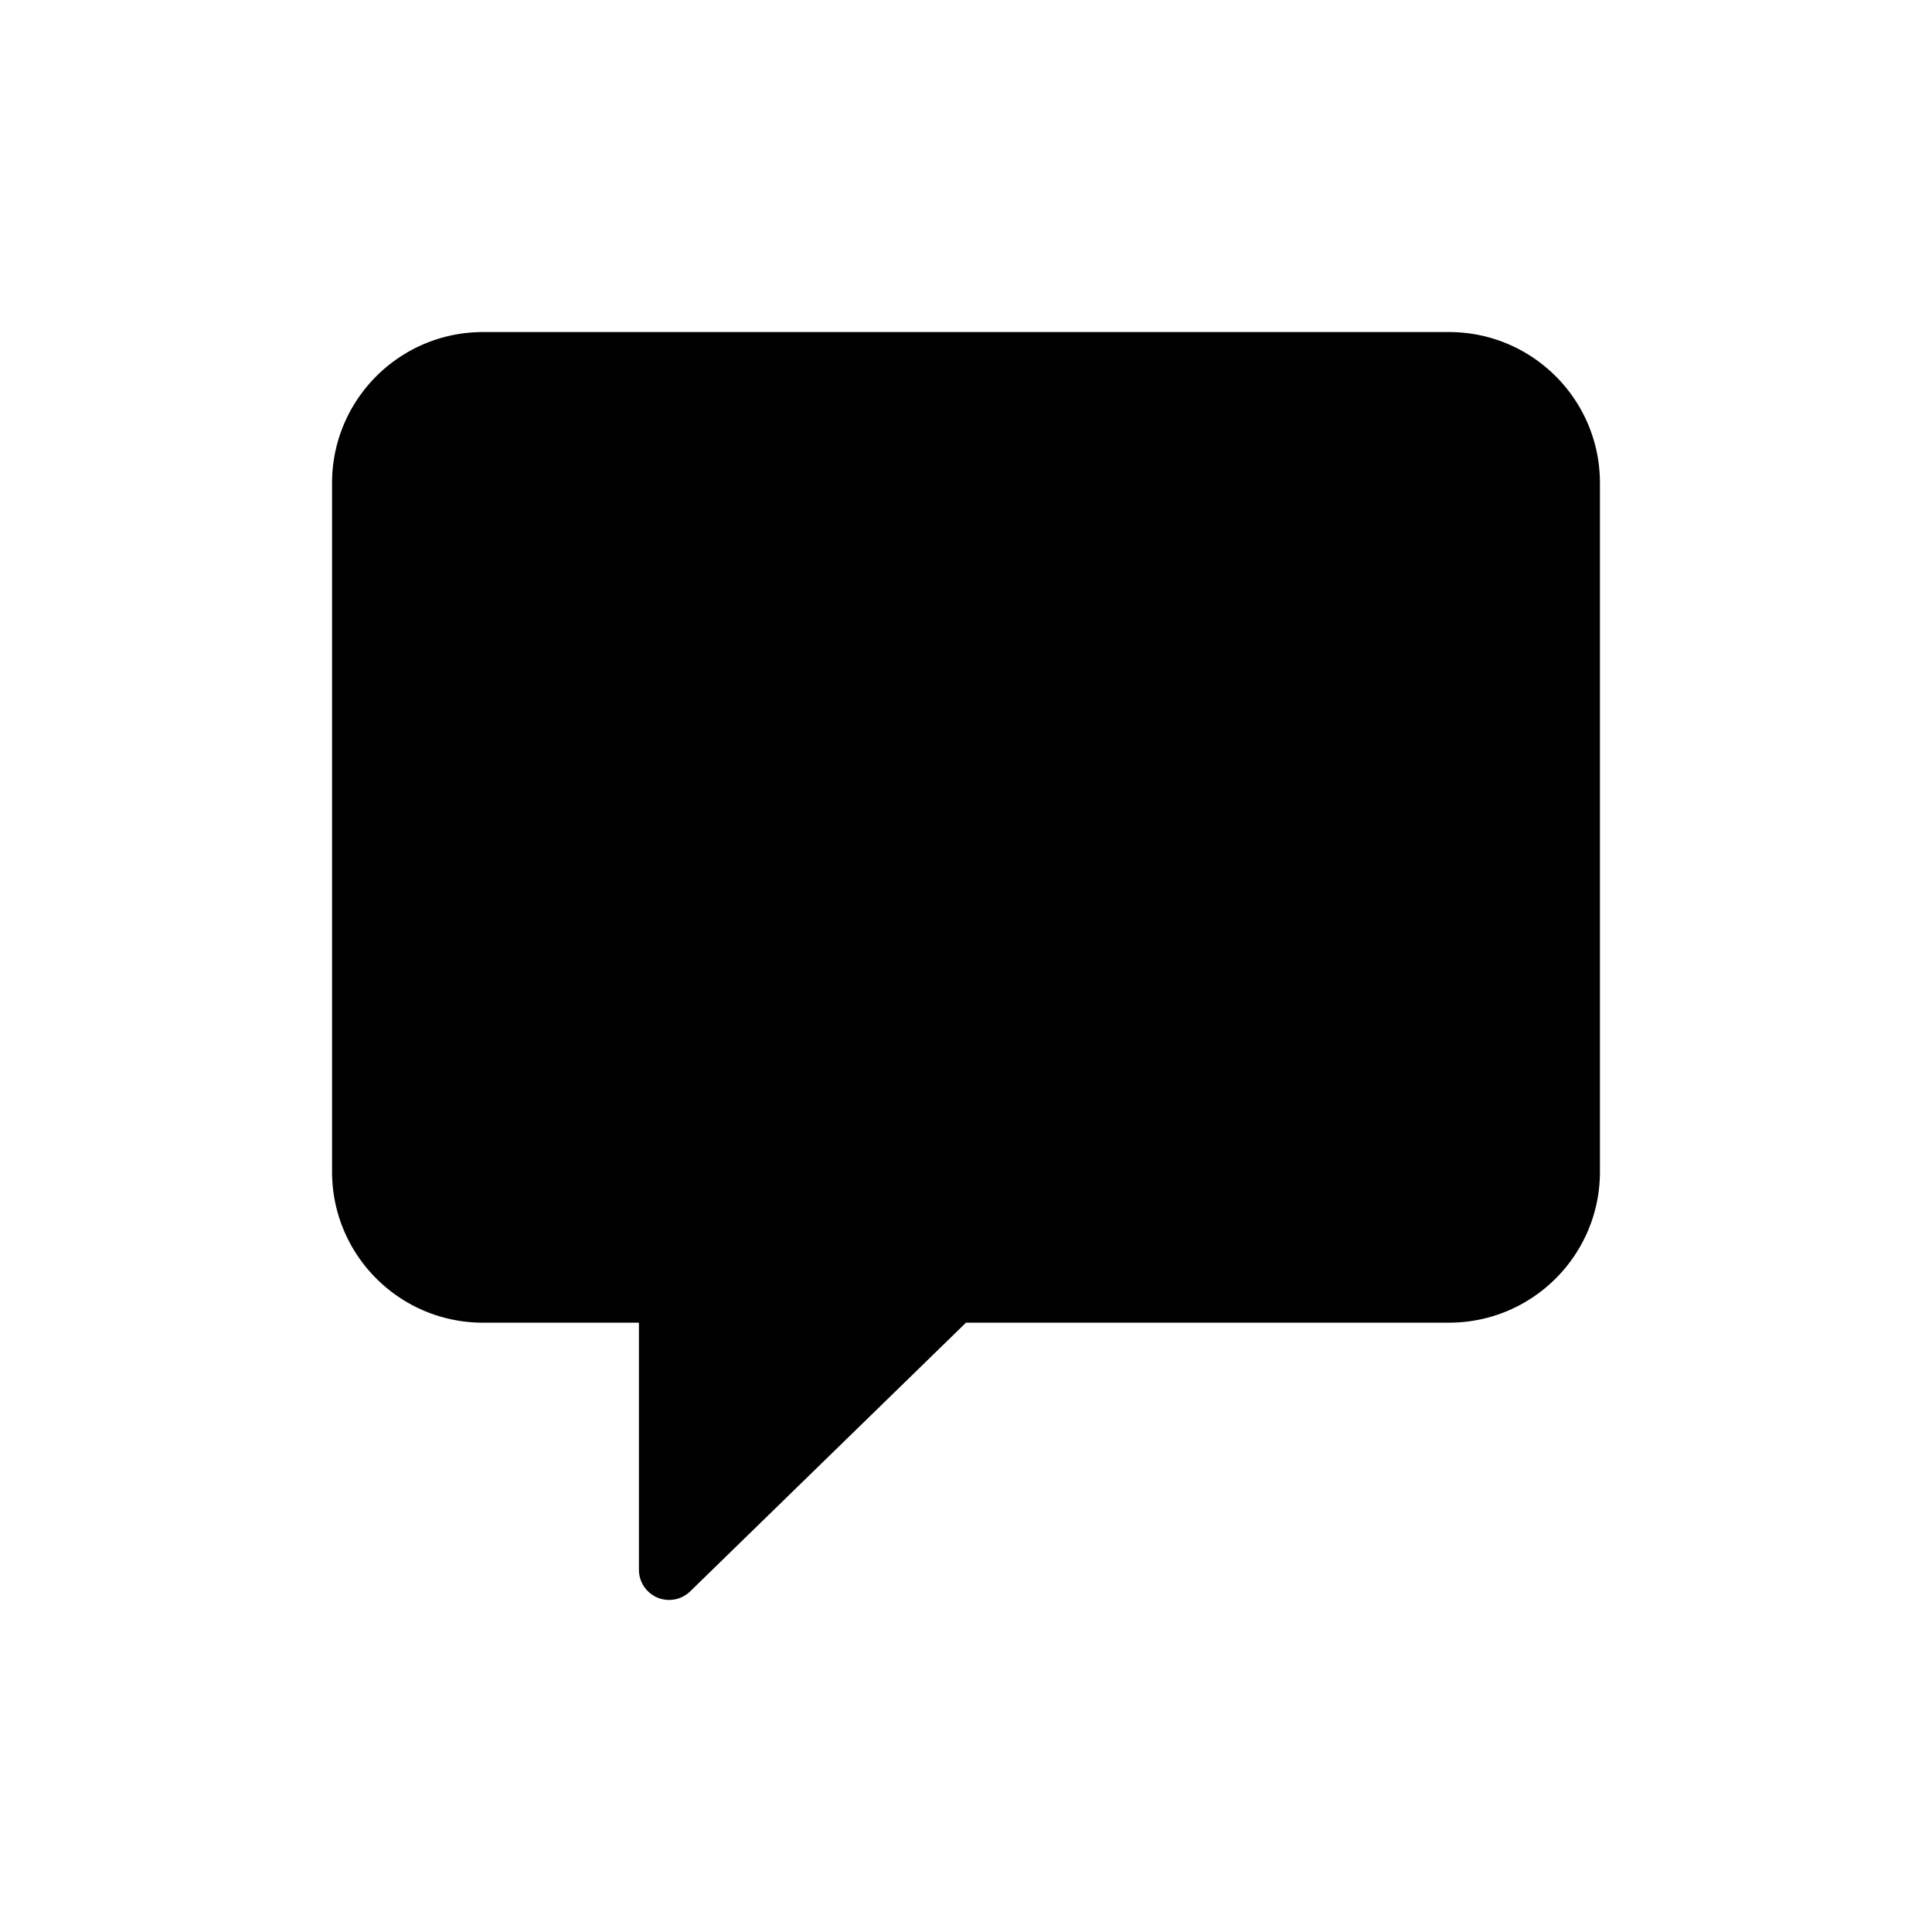 <svg width="128" height="128" xmlns="http://www.w3.org/2000/svg"><path d="M32 22h64c5.523 0 10 4.477 10 10v45.63c0 5.524-4.477 10-10 10H64l-18.273 17.802a2 2 0 0 1-3.396-1.433V87.631H32c-5.523 0-10-4.477-10-10V32c0-5.523 4.477-10 10-10z" fill="#000" fill-rule="evenodd"/></svg>